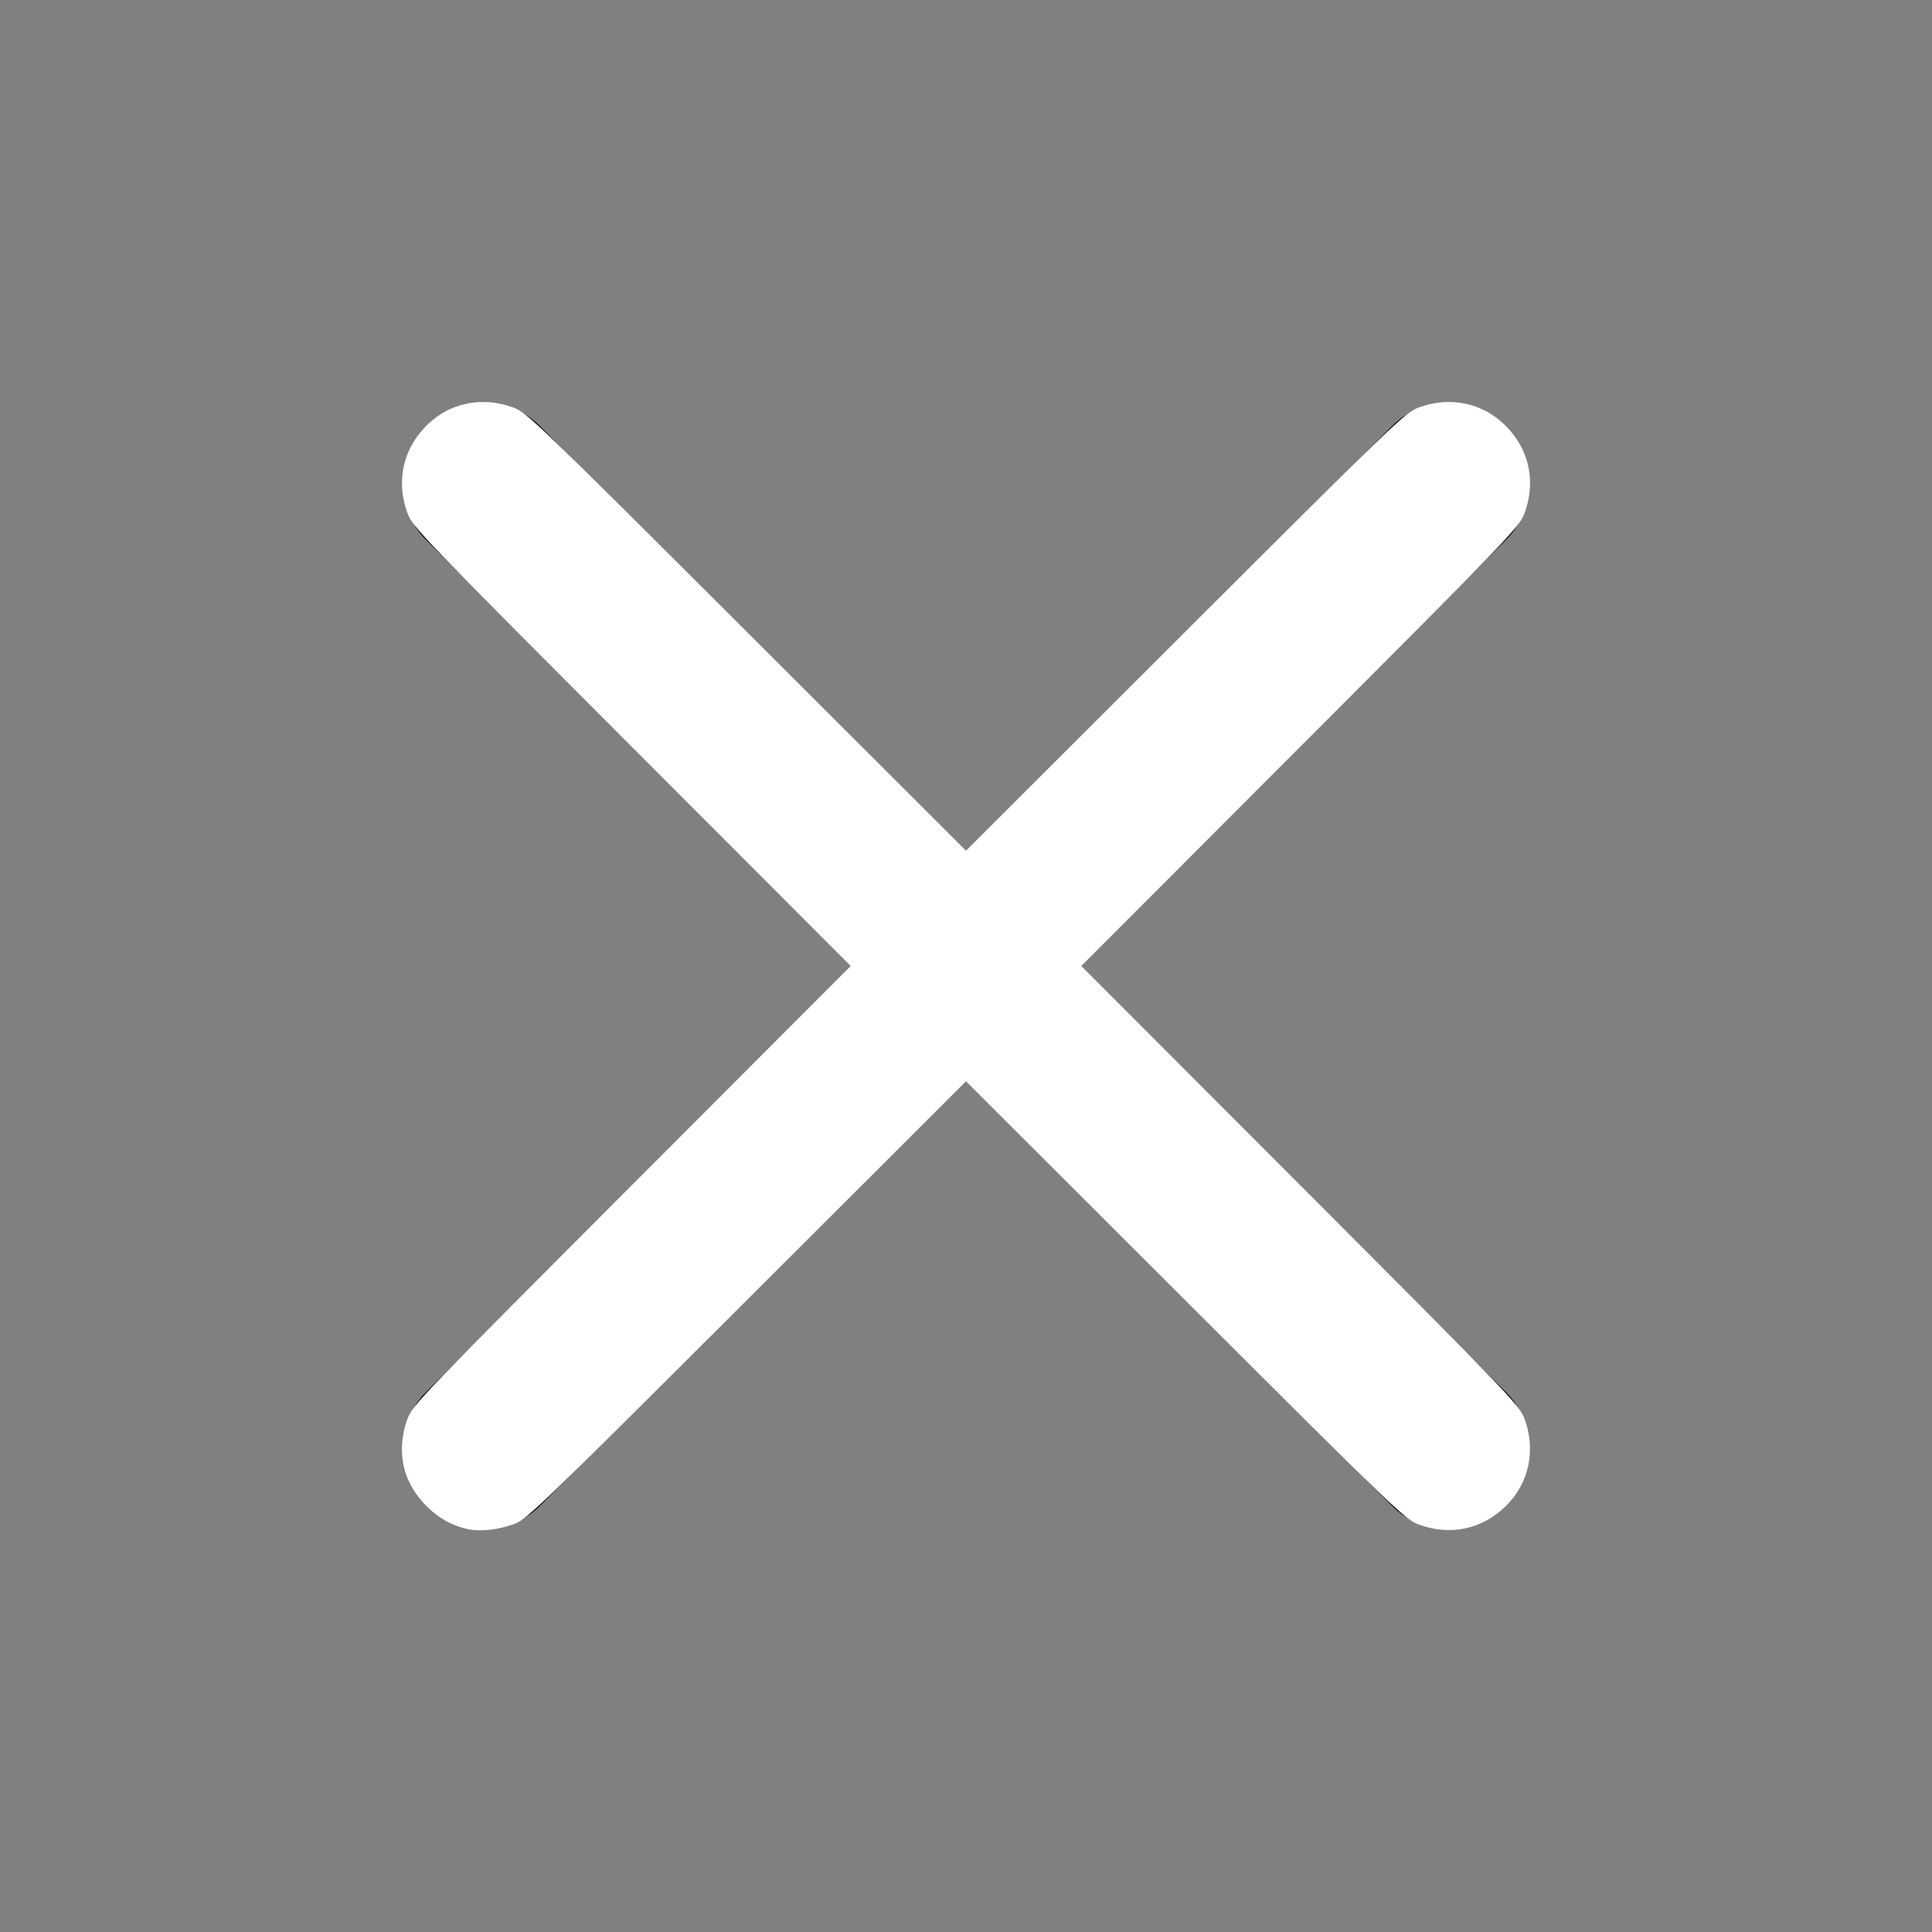 <?xml version="1.0" encoding="UTF-8" standalone="no"?>
<svg
   width="24"
   height="24"
   viewBox="0 0 24 24"
   fill="none"
   stroke="currentColor"
   stroke-width="2"
   stroke-linecap="round"
   stroke-linejoin="round"
   class="feather feather-x"
   version="1.1"
   id="svg468"
   sodipodi:docname="x.svg"
   inkscape:version="1.2.1 (9c6d41e410, 2022-07-14)"
   xmlns:inkscape="http://www.inkscape.org/namespaces/inkscape"
   xmlns:sodipodi="http://sodipodi.sourceforge.net/DTD/sodipodi-0.dtd"
   xmlns="http://www.w3.org/2000/svg"
   xmlns:svg="http://www.w3.org/2000/svg">
  <rect x="0" y="0" width="24" height="24" fill="#808080" stroke="none"/>
  <defs
     id="defs472" />
  <sodipodi:namedview
     id="namedview470"
     pagecolor="#ffffff"
     bordercolor="#000000"
     borderopacity="0.25"
     inkscape:showpageshadow="2"
     inkscape:pageopacity="0.0"
     inkscape:pagecheckerboard="0"
     inkscape:deskcolor="#d1d1d1"
     showgrid="false"
     inkscape:zoom="34.875"
     inkscape:cx="12"
     inkscape:cy="12.014337"
     inkscape:window-width="1920"
     inkscape:window-height="1017"
     inkscape:window-x="-8"
     inkscape:window-y="-8"
     inkscape:window-maximized="1"
     inkscape:current-layer="svg468" />
  <line
     x1="18"
     y1="6"
     x2="6"
     y2="18"
     id="line464" />
  <line
     x1="6"
     y1="6"
     x2="18"
     y2="18"
     id="line466" />
  <path
     style="fill:#ffffff;stroke:#ffffff;stroke-width:0.057"
     d="M 5.817,18.967 C 5.515,18.906 5.235,18.676 5.101,18.381 4.999,18.159 4.995,17.887 5.089,17.634 5.151,17.469 5.256,17.36 7.881,14.731 L 10.608,12 7.881,9.269 C 5.256,6.64 5.151,6.531 5.089,6.366 4.949,5.989 5.03,5.599 5.31,5.314 5.585,5.033 5.987,4.948 6.366,5.089 6.531,5.151 6.64,5.256 9.269,7.881 L 12,10.608 14.731,7.881 c 2.629,-2.625 2.738,-2.73 2.903,-2.792 0.378,-0.141 0.78,-0.056 1.056,0.225 0.28,0.285 0.362,0.675 0.221,1.052 -0.062,0.166 -0.167,0.275 -2.792,2.903 L 13.392,12 l 2.727,2.731 c 2.625,2.629 2.73,2.738 2.792,2.903 0.141,0.378 0.056,0.78 -0.225,1.056 -0.285,0.28 -0.675,0.362 -1.052,0.221 -0.166,-0.062 -0.275,-0.167 -2.903,-2.792 L 12,13.392 9.269,16.119 c -2.559,2.555 -2.741,2.731 -2.889,2.785 -0.197,0.072 -0.409,0.096 -0.563,0.064 z"
     id="path474" />
</svg>
